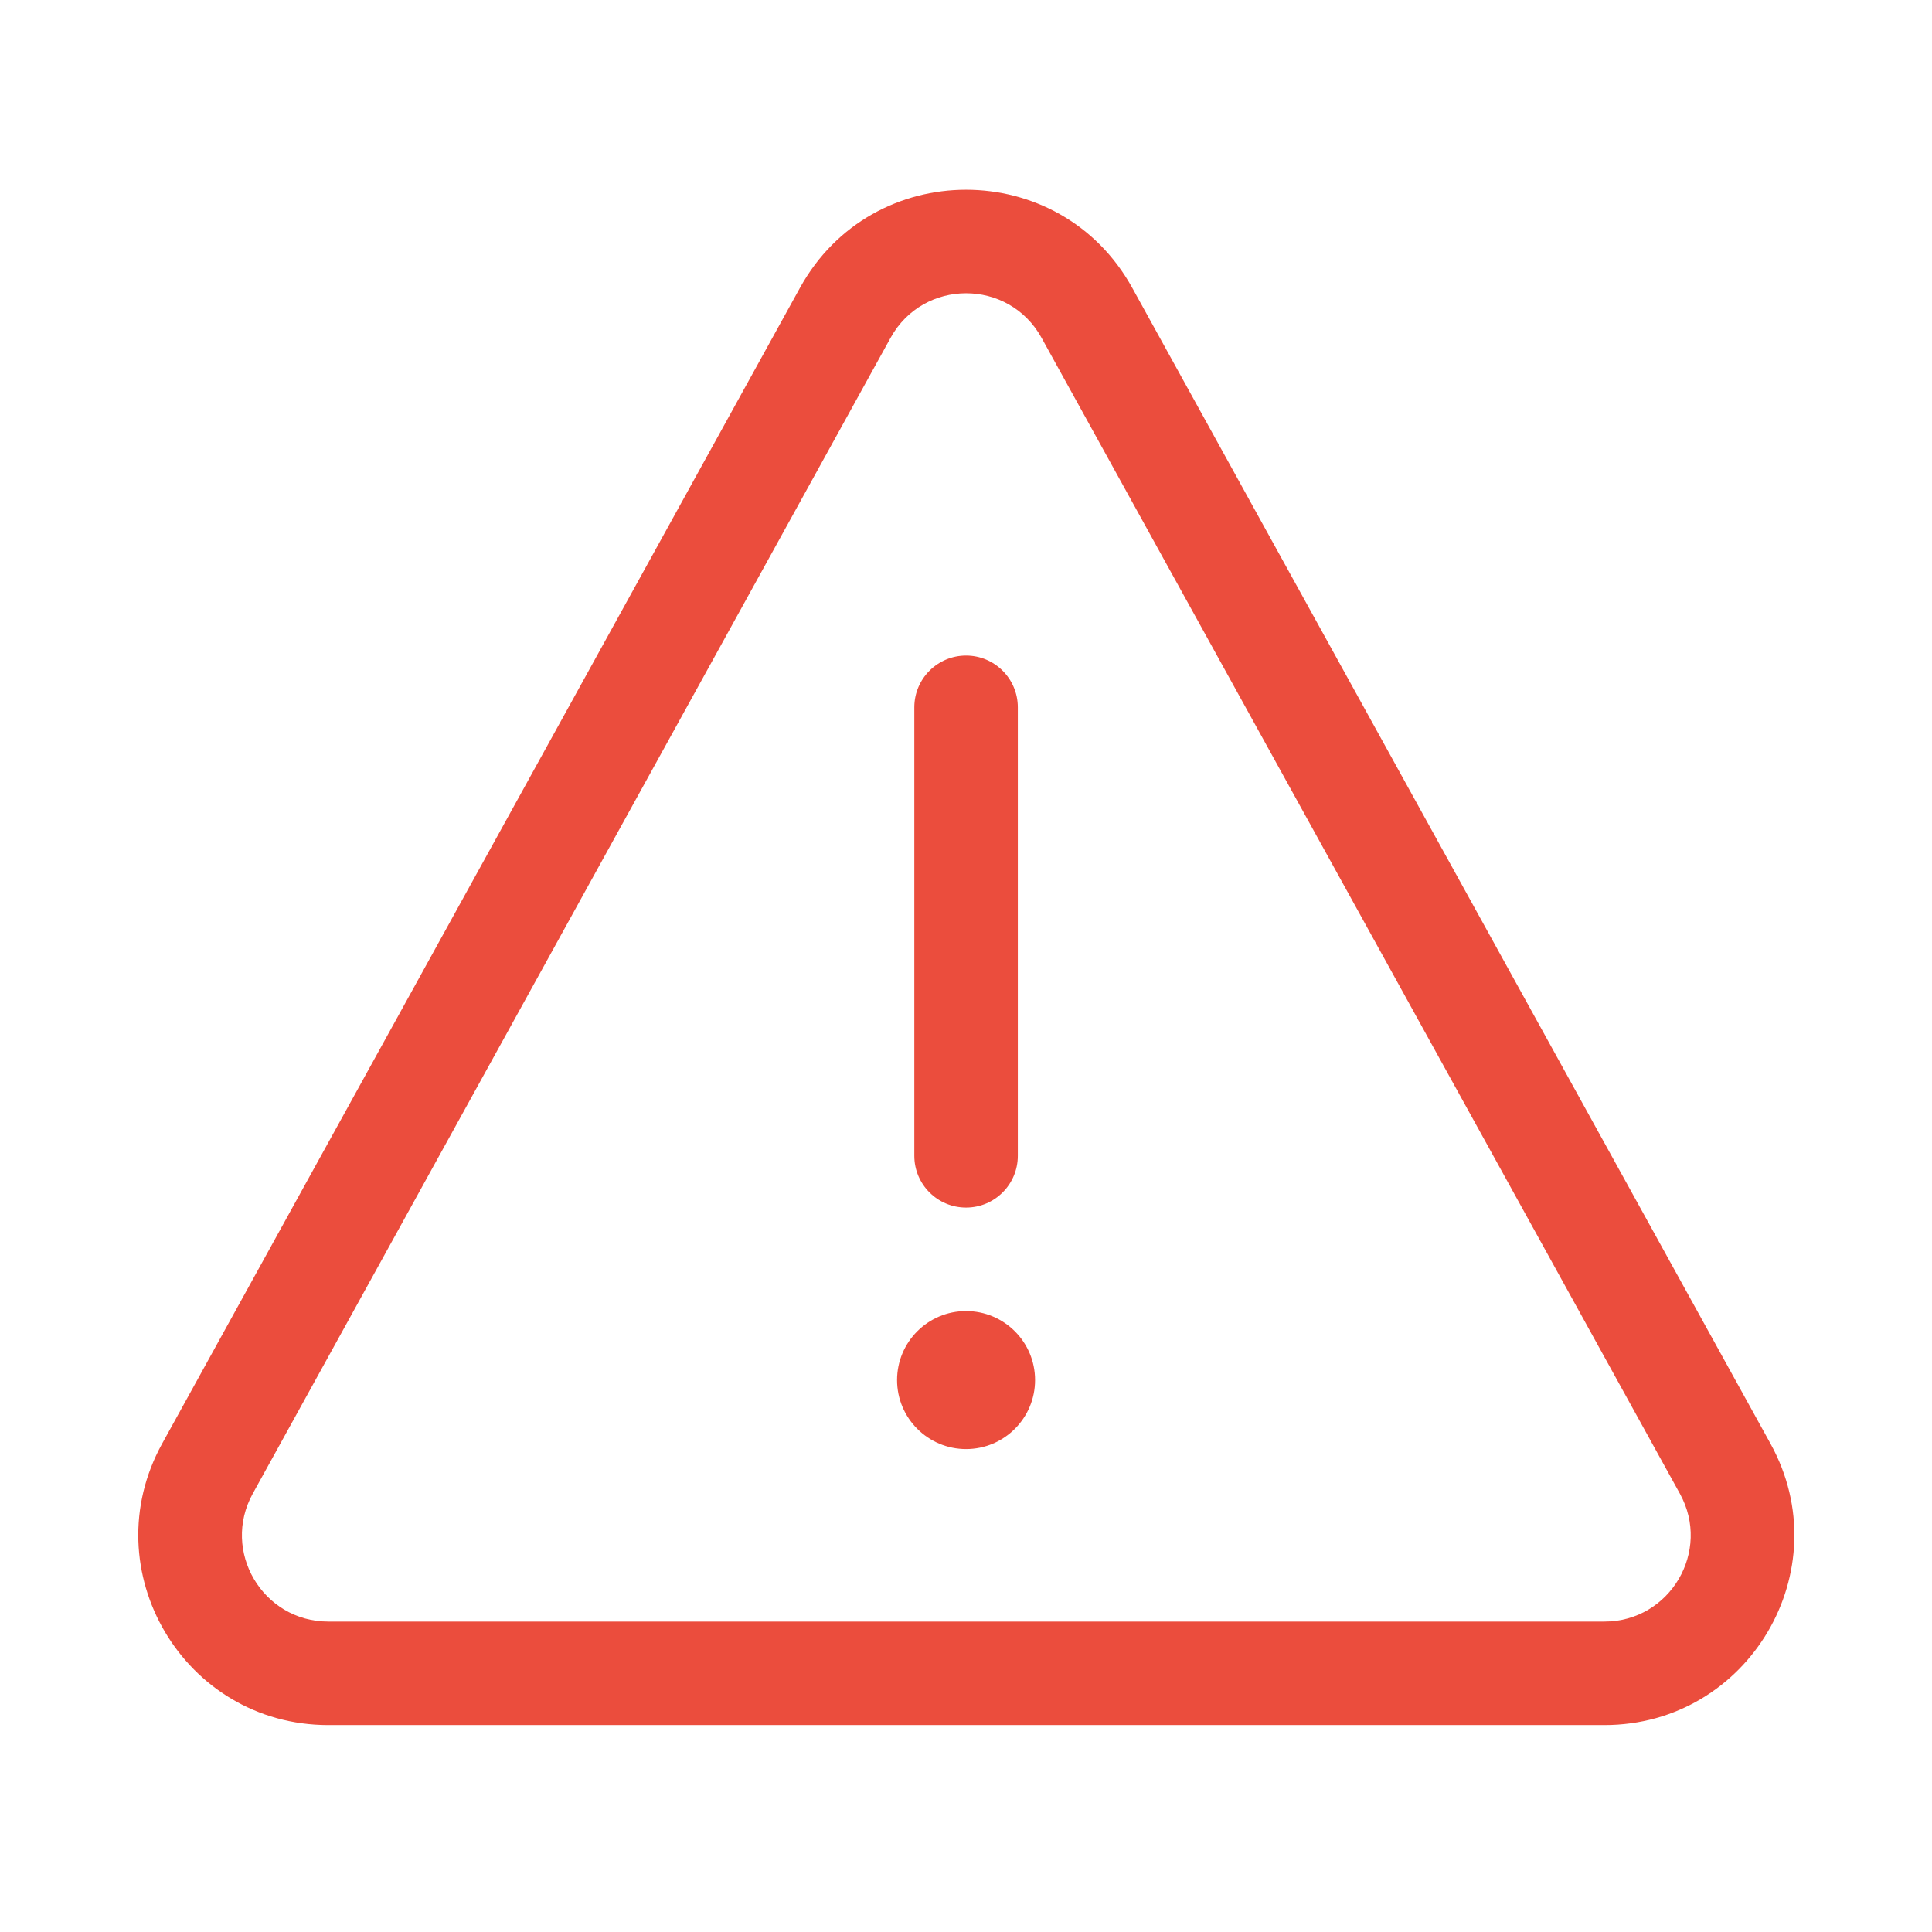 <svg width="28" height="28" viewBox="0 0 28 28" fill="none" xmlns="http://www.w3.org/2000/svg">
<path d="M15.001 20.001C15.001 20.553 14.553 21.001 14.001 21.001C13.449 21.001 13.001 20.553 13.001 20.001C13.001 19.449 13.449 19.001 14.001 19.001C14.553 19.001 15.001 19.449 15.001 20.001ZM13.251 16.751C13.251 17.165 13.587 17.501 14.001 17.501C14.415 17.501 14.751 17.165 14.751 16.751V10.251C14.751 9.837 14.415 9.501 14.001 9.501C13.587 9.501 13.251 9.837 13.251 10.251V16.751ZM11.594 4.171C12.639 2.277 15.362 2.276 16.409 4.171L25.659 20.922C26.671 22.754 25.345 25.001 23.252 25.001H4.758C2.664 25.001 1.339 22.755 2.35 20.922L11.594 4.171ZM15.095 4.896C14.62 4.035 13.382 4.035 12.907 4.896L3.663 21.647C3.204 22.48 3.806 23.501 4.758 23.501H23.252C24.203 23.501 24.806 22.48 24.346 21.647L15.095 4.896Z" fill="#EB4D3D"/>
</svg>
